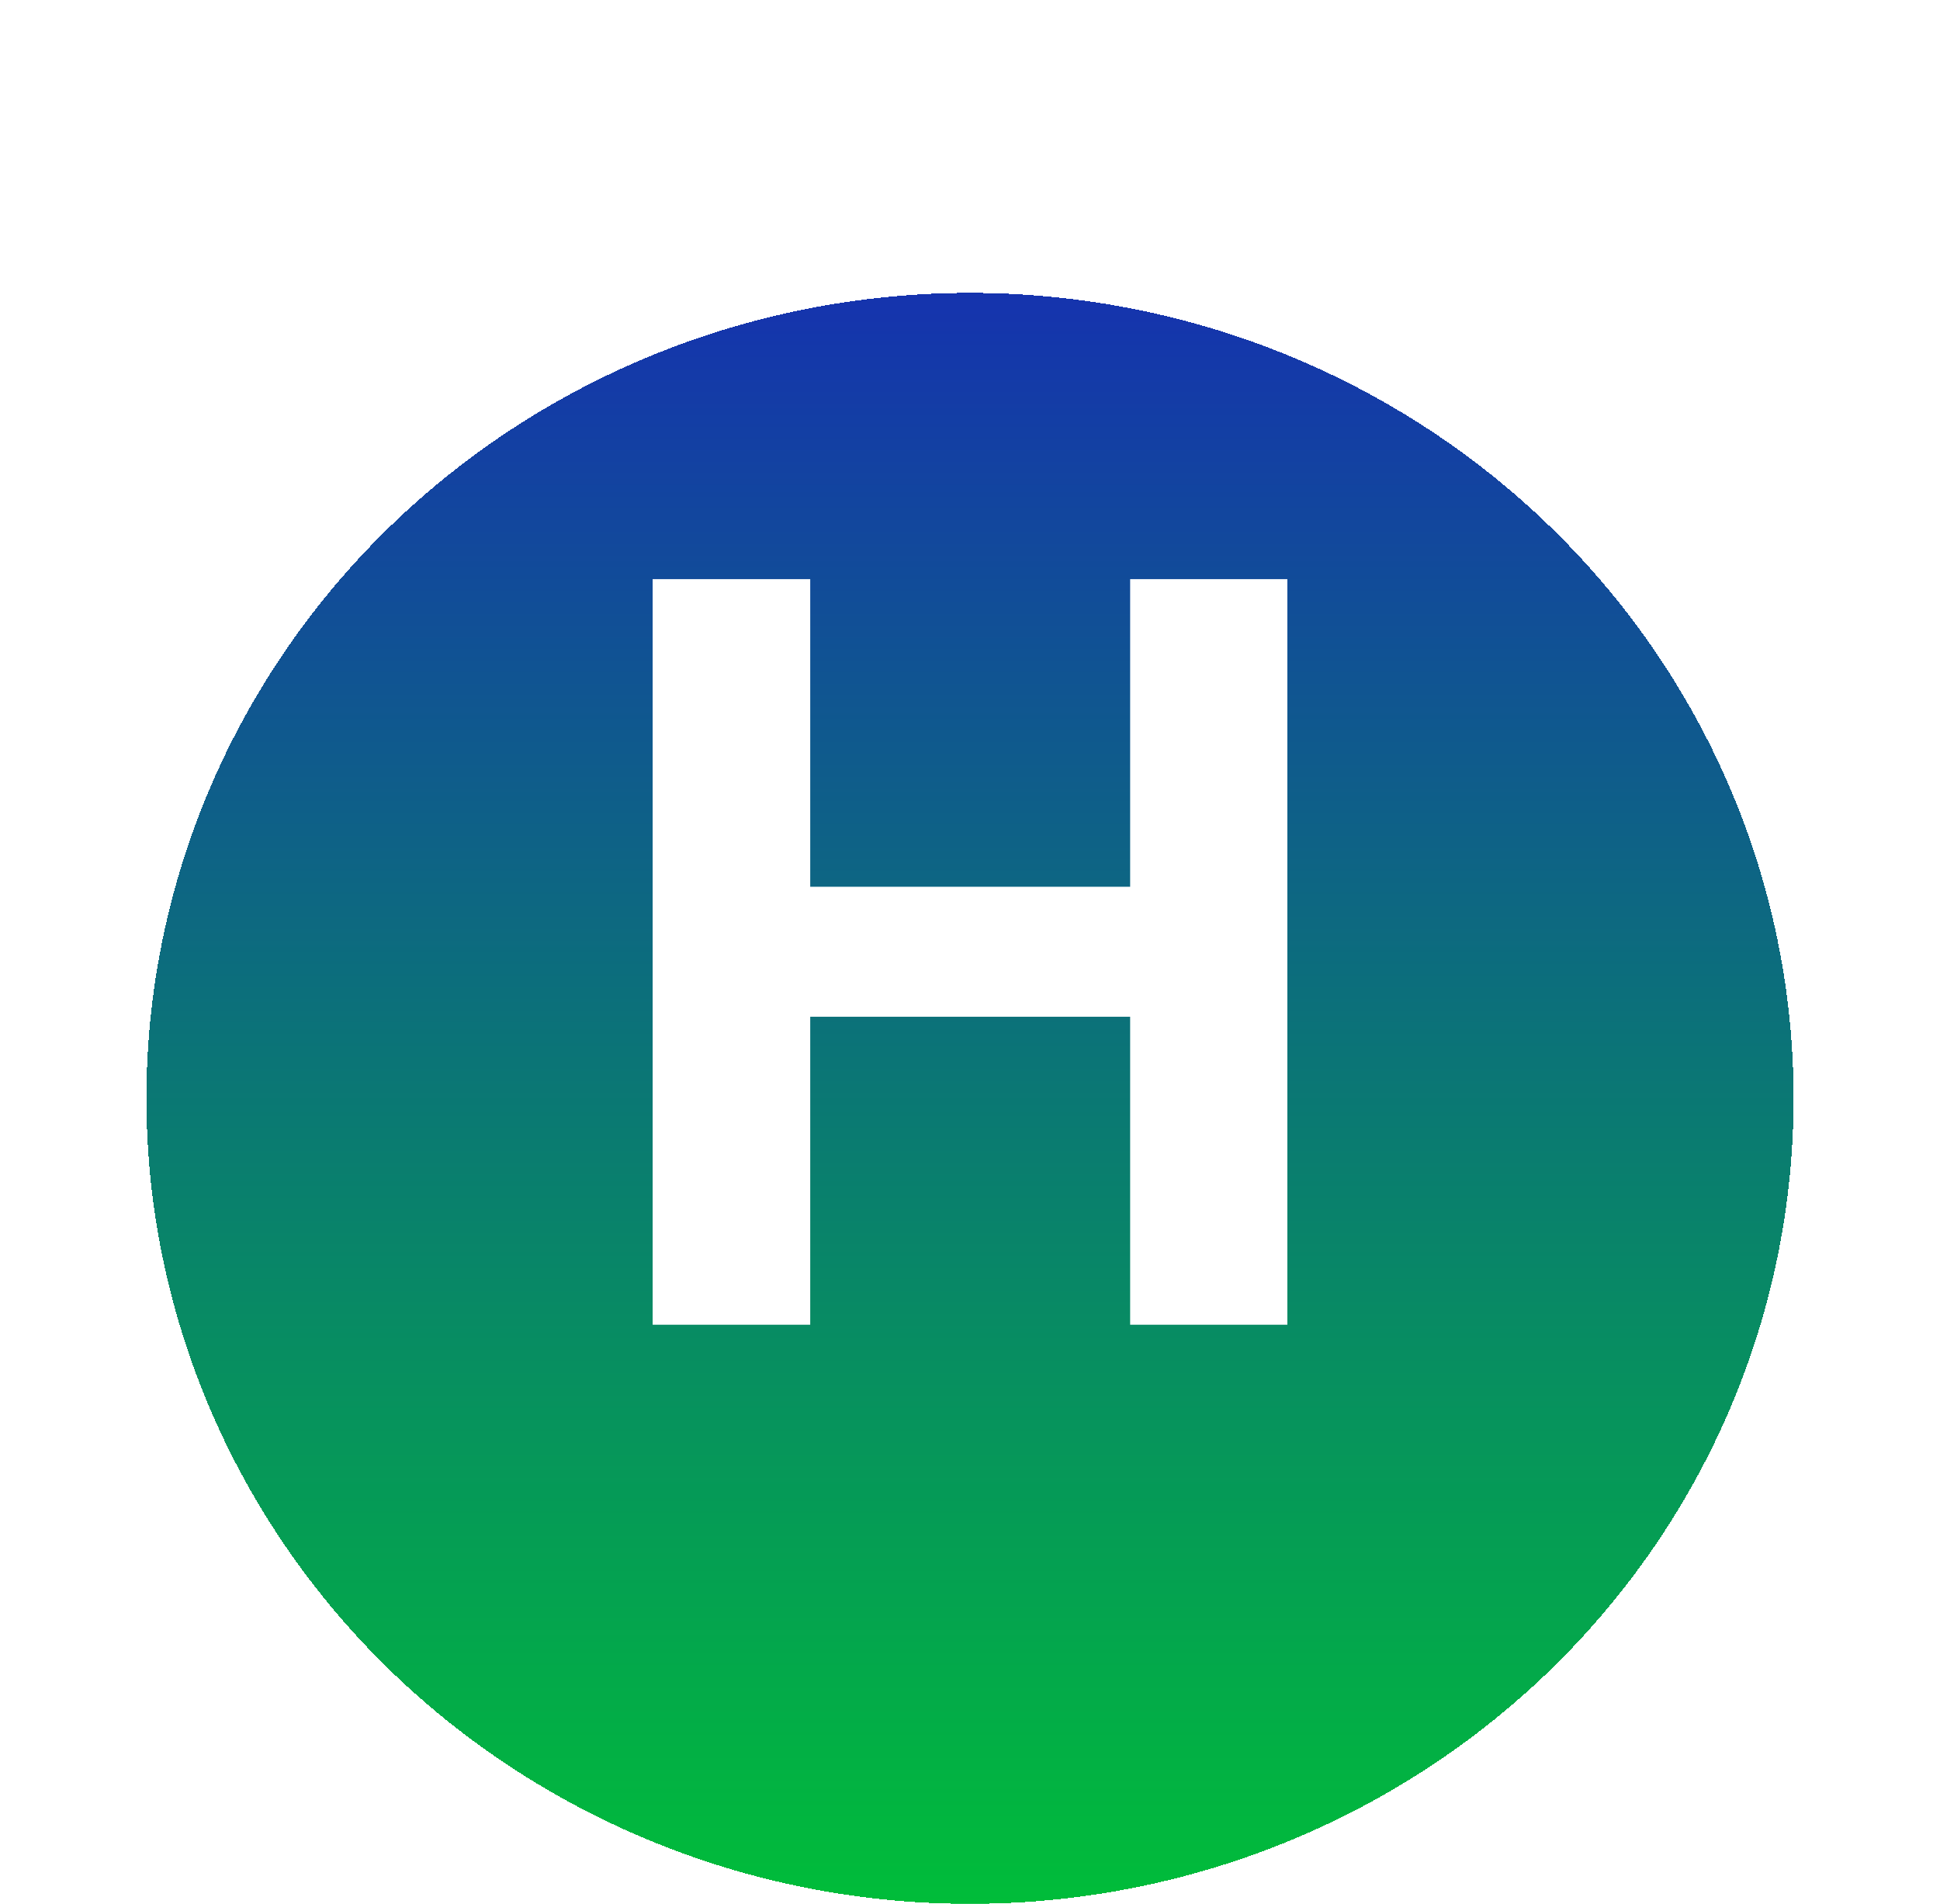 <?xml version="1.0" encoding="UTF-8" standalone="no"?>
<svg
   viewBox="0 0 53 52"
   fill="none"
   version="1.1"
   id="svg34"
   sodipodi:docname="icon.svg"
   inkscape:version="1.2.1 (9c6d41e410, 2022-07-14)"
   xmlns:inkscape="http://www.inkscape.org/namespaces/inkscape"
   xmlns:sodipodi="http://sodipodi.sourceforge.net/DTD/sodipodi-0.dtd"
   xmlns="http://www.w3.org/2000/svg"
   xmlns:svg="http://www.w3.org/2000/svg">
  <sodipodi:namedview
     id="namedview36"
     pagecolor="#ffffff"
     bordercolor="#000000"
     borderopacity="0.25"
     inkscape:showpageshadow="2"
     inkscape:pageopacity="0.0"
     inkscape:pagecheckerboard="0"
     inkscape:deskcolor="#d1d1d1"
     showgrid="false"
     inkscape:zoom="11.3817"
     inkscape:cx="2.064718"
     inkscape:cy="21.701504"
     inkscape:window-width="1920"
     inkscape:window-height="1017"
     inkscape:window-x="-8"
     inkscape:window-y="-8"
     inkscape:window-maximized="1"
     inkscape:current-layer="g4" />
  <g
     filter="url(#filter0_d_26_6)"
     id="g4">
    <ellipse
       cx="26.5"
       cy="26"
       rx="22.5"
       ry="22"
       fill="url(#paint0_linear_26_6)"
       shape-rendering="crispEdges"
       id="ellipse2"
       style="fill:url(#paint0_linear_26_6)" />
  </g>
  <path
     d="M 17.83,36.182 V 15.818 h 4.305 v 8.402 h 8.74 v -8.402 h 4.295 v 20.364 h -4.295 v -8.412 h -8.74 v 8.412 z"
     fill="#ffffff"
     id="path6" />
  <defs
     id="defs32">
    <filter
       id="filter0_d_26_6"
       x="0"
       y="0"
       width="53"
       height="52"
       filterUnits="userSpaceOnUse"
       color-interpolation-filters="sRGB">
      <feFlood
         flood-opacity="0"
         result="BackgroundImageFix"
         id="feFlood8" />
      <feColorMatrix
         in="SourceAlpha"
         type="matrix"
         values="0 0 0 0 0 0 0 0 0 0 0 0 0 0 0 0 0 0 127 0"
         result="hardAlpha"
         id="feColorMatrix10" />
      <feOffset
         dy="4"
         id="feOffset12" />
      <feGaussianBlur
         stdDeviation="2"
         id="feGaussianBlur14" />
      <feComposite
         in2="hardAlpha"
         operator="out"
         id="feComposite16" />
      <feColorMatrix
         type="matrix"
         values="0 0 0 0 0 0 0 0 0 0 0 0 0 0 0 0 0 0 0.25 0"
         id="feColorMatrix18" />
      <feBlend
         mode="normal"
         in2="BackgroundImageFix"
         result="effect1_dropShadow_26_6"
         id="feBlend20" />
      <feBlend
         mode="normal"
         in="SourceGraphic"
         in2="effect1_dropShadow_26_6"
         result="shape"
         id="feBlend22" />
    </filter>
    <linearGradient
       id="paint0_linear_26_6"
       x1="26.5"
       y1="0"
       x2="26.5"
       y2="44"
       gradientUnits="userSpaceOnUse"
       gradientTransform="translate(4.6515625e-7,4)">
      <stop
         stop-color="#1533AE"
         id="stop25" />
      <stop
         offset="1"
         stop-color="#00BD39"
         id="stop27" />
      <stop
         offset="1"
         stop-color="#1533AE"
         stop-opacity="0"
         id="stop29" />
    </linearGradient>
  </defs>
</svg>
